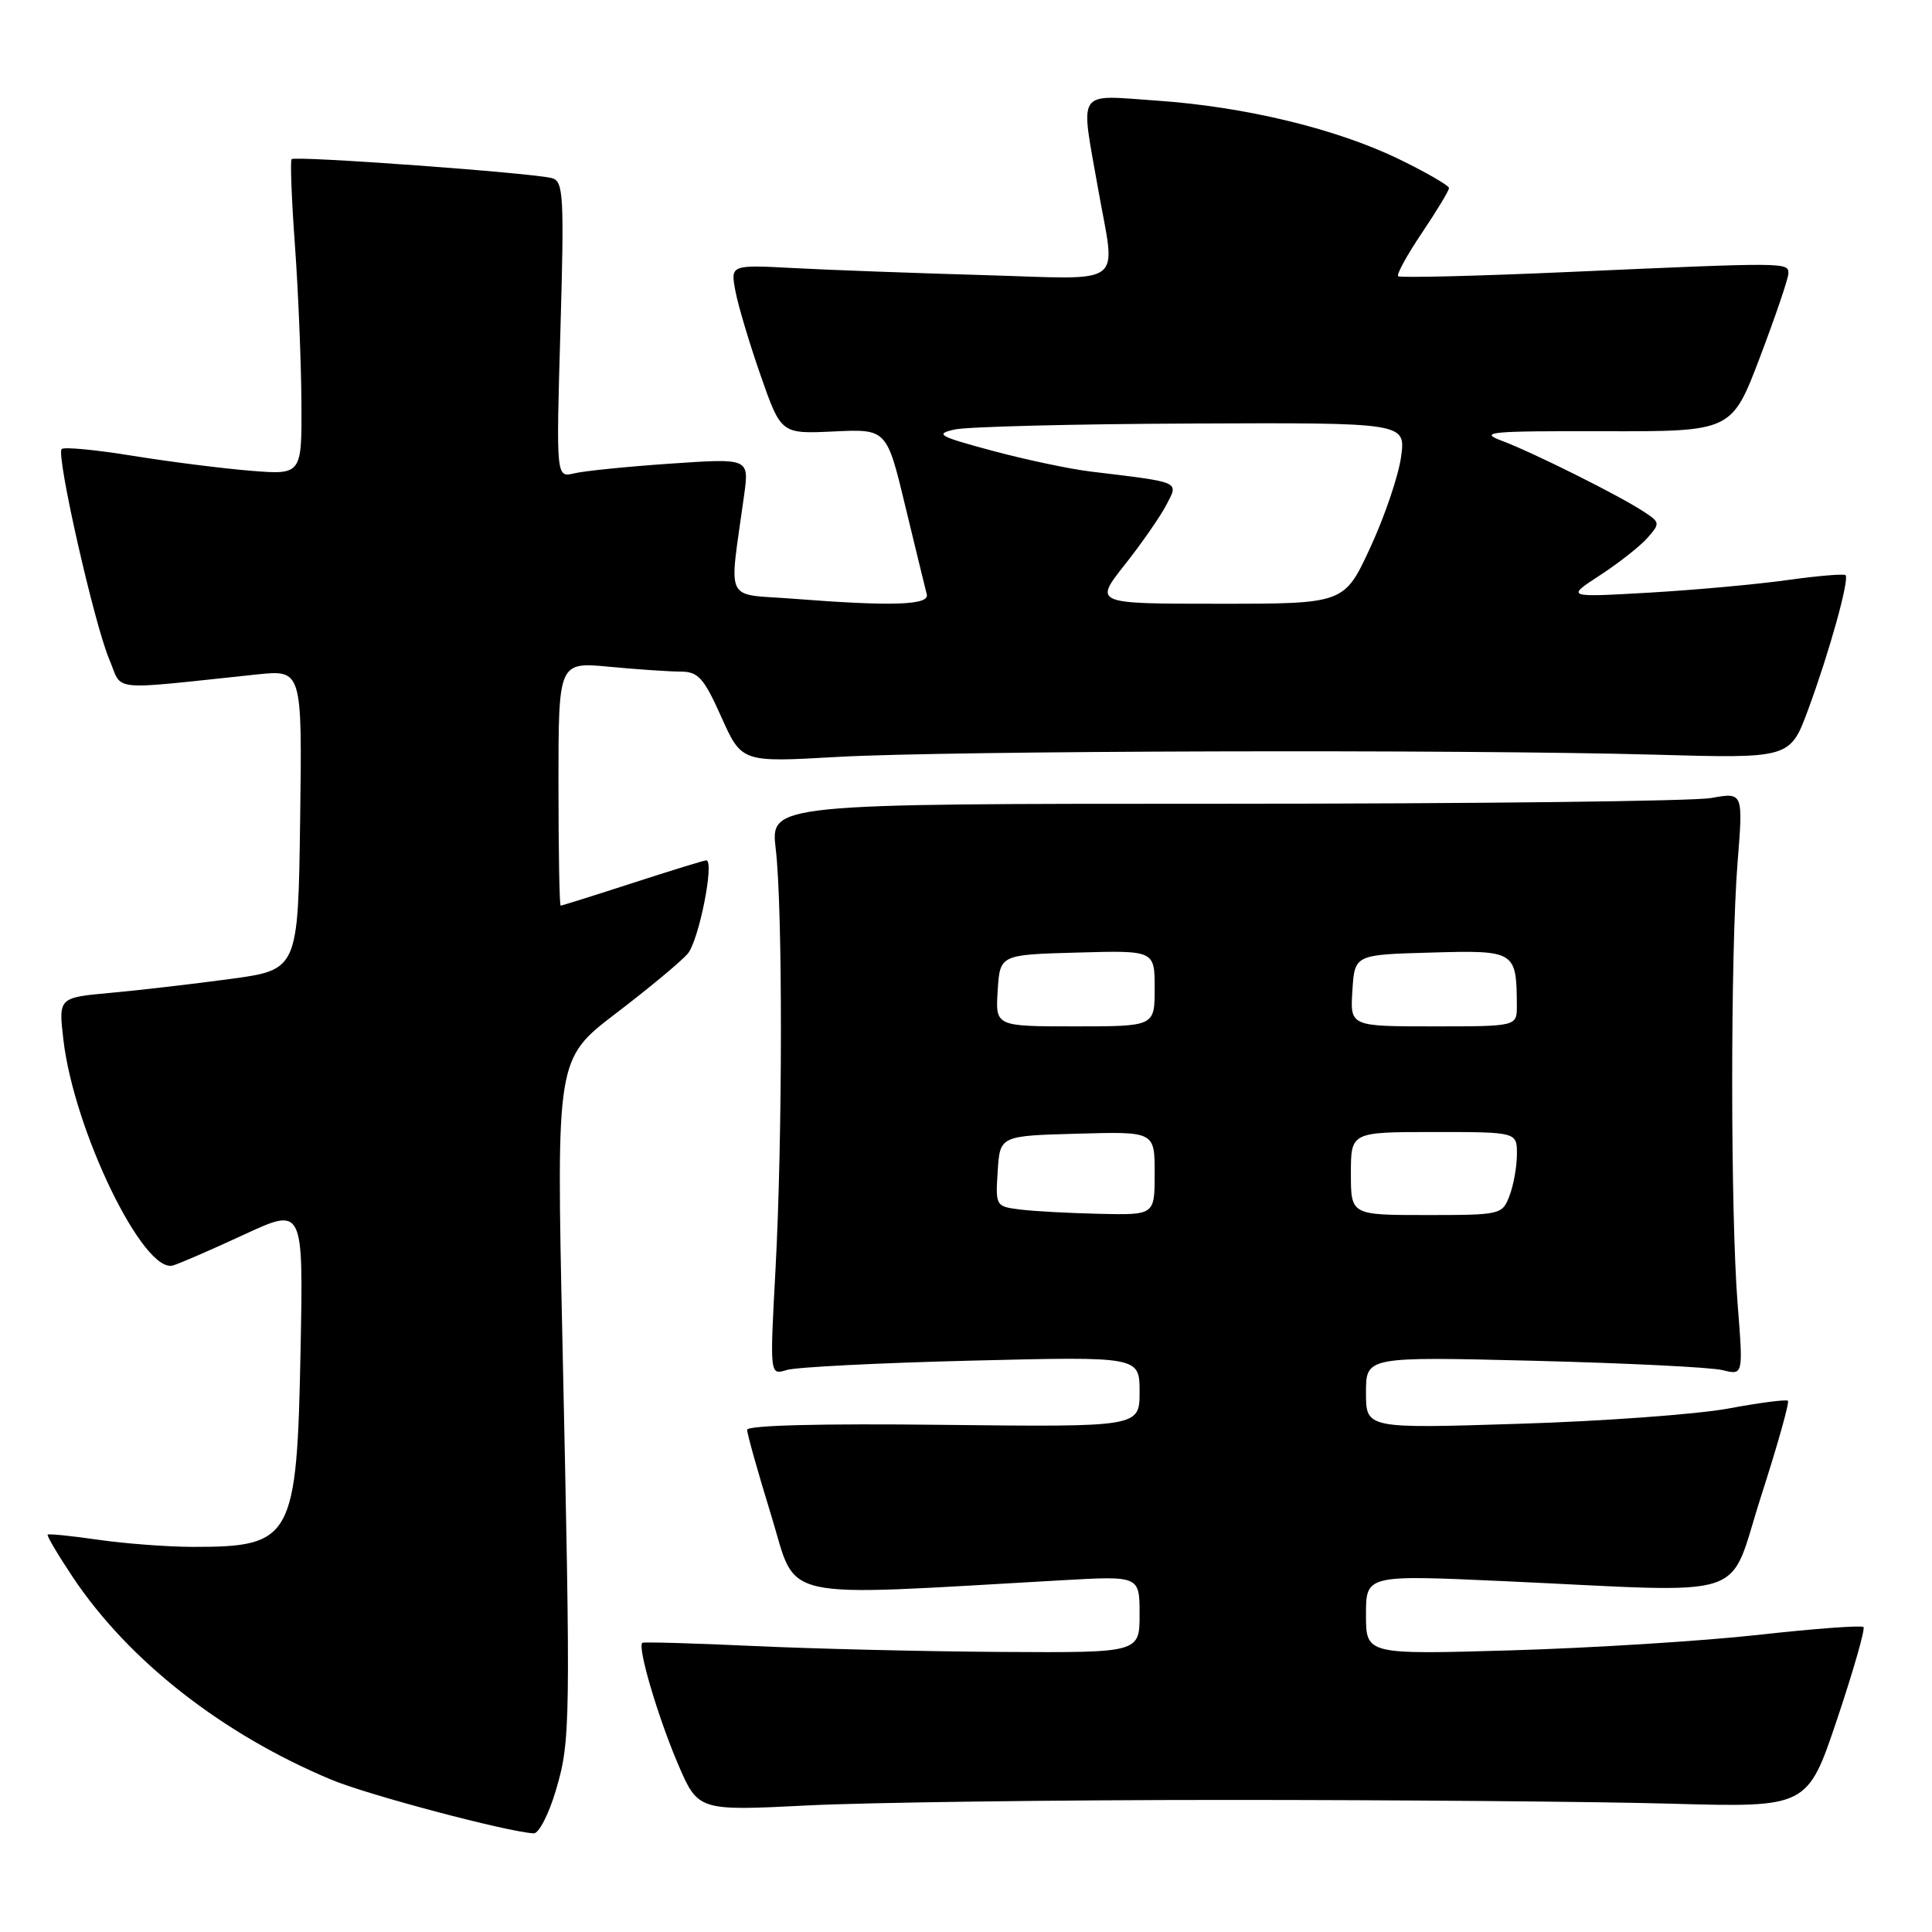 <?xml version="1.0" encoding="UTF-8" standalone="no"?>
<!DOCTYPE svg PUBLIC "-//W3C//DTD SVG 1.1//EN" "http://www.w3.org/Graphics/SVG/1.1/DTD/svg11.dtd" >
<svg xmlns="http://www.w3.org/2000/svg" xmlns:xlink="http://www.w3.org/1999/xlink" version="1.1" viewBox="0 0 256 256">
 <g >
 <path fill="currentColor"
d=" M 73.65 237.25 C 75.60 230.65 75.63 228.82 74.52 177.40 C 73.72 140.31 73.72 140.31 81.61 134.28 C 85.95 130.97 90.23 127.41 91.12 126.38 C 92.60 124.66 94.72 114.00 93.58 114.00 C 93.31 114.00 88.93 115.35 83.84 117.00 C 78.75 118.65 74.45 120.00 74.29 120.00 C 74.13 120.00 74.00 112.73 74.00 103.86 C 74.00 87.71 74.00 87.71 80.75 88.35 C 84.46 88.70 88.71 88.99 90.19 88.99 C 92.52 89.00 93.26 89.82 95.58 95.01 C 98.28 101.02 98.28 101.02 110.89 100.30 C 125.60 99.46 193.47 99.28 219.35 100.00 C 237.20 100.50 237.20 100.50 239.60 94.00 C 242.39 86.44 245.09 76.75 244.54 76.21 C 244.34 76.01 240.87 76.30 236.84 76.86 C 232.80 77.43 224.55 78.18 218.50 78.53 C 207.50 79.16 207.50 79.16 212.00 76.23 C 214.47 74.62 217.30 72.40 218.28 71.29 C 220.00 69.34 219.98 69.22 217.78 67.78 C 214.52 65.64 203.14 59.96 199.01 58.41 C 195.88 57.24 197.35 57.10 212.48 57.14 C 229.46 57.18 229.46 57.18 233.20 47.34 C 235.25 41.93 236.95 36.94 236.97 36.25 C 237.01 34.75 236.81 34.75 208.10 36.03 C 195.78 36.58 185.50 36.83 185.26 36.60 C 185.03 36.36 186.45 33.77 188.42 30.85 C 190.39 27.92 192.00 25.25 192.00 24.92 C 192.00 24.59 189.07 22.89 185.48 21.14 C 177.16 17.08 165.02 14.14 153.25 13.33 C 142.49 12.59 143.14 11.61 145.50 25.00 C 147.84 38.28 149.55 37.00 130.25 36.45 C 121.04 36.18 109.74 35.77 105.15 35.52 C 96.79 35.08 96.79 35.08 97.45 38.58 C 97.81 40.51 99.32 45.55 100.80 49.79 C 103.50 57.50 103.50 57.50 110.50 57.17 C 117.50 56.84 117.50 56.84 119.98 67.17 C 121.35 72.85 122.62 78.06 122.80 78.75 C 123.20 80.19 118.23 80.36 105.16 79.34 C 95.81 78.61 96.59 80.24 98.60 65.61 C 99.27 60.72 99.27 60.72 88.88 61.43 C 83.17 61.82 77.42 62.40 76.09 62.72 C 73.69 63.30 73.69 63.30 74.26 43.69 C 74.77 25.97 74.66 24.03 73.16 23.61 C 70.73 22.92 39.05 20.61 38.64 21.09 C 38.44 21.32 38.64 26.45 39.08 32.50 C 39.52 38.55 39.90 47.87 39.94 53.21 C 40.00 62.92 40.00 62.92 33.25 62.38 C 29.54 62.08 22.50 61.19 17.61 60.40 C 12.72 59.60 8.47 59.20 8.17 59.50 C 7.41 60.26 12.48 82.67 14.48 87.37 C 16.32 91.70 14.02 91.47 34.02 89.37 C 40.04 88.74 40.04 88.74 39.77 108.62 C 39.50 128.50 39.50 128.50 30.50 129.72 C 25.55 130.39 18.41 131.22 14.62 131.56 C 7.75 132.19 7.75 132.19 8.40 137.78 C 9.82 149.86 19.03 168.82 22.92 167.68 C 23.79 167.43 28.03 165.59 32.34 163.59 C 40.19 159.96 40.19 159.96 39.83 178.73 C 39.34 203.94 38.77 204.98 25.50 204.97 C 22.20 204.96 16.59 204.54 13.04 204.03 C 9.48 203.51 6.46 203.21 6.32 203.35 C 6.17 203.49 7.70 206.06 9.70 209.06 C 17.11 220.11 29.49 229.80 43.93 235.83 C 48.75 237.84 67.19 242.73 70.72 242.93 C 71.39 242.97 72.71 240.41 73.65 237.25 Z  M 162.50 238.50 C 185.05 238.50 211.60 238.72 221.50 239.00 C 239.50 239.50 239.50 239.50 243.44 227.77 C 245.60 221.32 247.17 215.84 246.92 215.59 C 246.67 215.34 240.40 215.80 232.98 216.63 C 225.57 217.45 210.84 218.37 200.25 218.68 C 181.00 219.24 181.00 219.24 181.00 213.96 C 181.00 208.68 181.00 208.68 199.25 209.51 C 232.75 211.04 228.81 212.34 233.36 198.24 C 235.53 191.50 237.13 185.81 236.91 185.61 C 236.68 185.41 233.12 185.87 229.00 186.64 C 224.88 187.40 212.39 188.32 201.25 188.66 C 181.00 189.30 181.00 189.30 181.00 184.53 C 181.00 179.76 181.00 179.76 203.25 180.31 C 215.49 180.62 226.74 181.17 228.25 181.55 C 230.99 182.23 230.99 182.23 230.25 172.87 C 229.29 160.84 229.28 126.22 230.24 114.24 C 230.98 104.98 230.98 104.98 226.74 105.74 C 224.41 106.16 195.41 106.50 162.29 106.50 C 102.08 106.50 102.08 106.50 102.79 112.50 C 103.72 120.36 103.70 150.84 102.75 168.37 C 102.00 182.23 102.00 182.23 104.25 181.53 C 105.49 181.15 116.51 180.59 128.75 180.29 C 151.00 179.74 151.00 179.74 151.00 184.42 C 151.00 189.09 151.00 189.09 125.00 188.80 C 108.80 188.61 99.00 188.86 99.00 189.46 C 99.00 189.99 100.43 195.10 102.19 200.80 C 105.72 212.31 102.35 211.56 140.75 209.39 C 151.00 208.81 151.00 208.81 151.00 213.90 C 151.00 219.00 151.00 219.00 132.75 218.89 C 122.71 218.83 107.97 218.48 100.00 218.11 C 92.03 217.74 85.33 217.55 85.12 217.68 C 84.41 218.13 87.13 227.39 89.81 233.68 C 92.50 239.96 92.50 239.96 107.00 239.23 C 114.97 238.83 139.95 238.50 162.50 238.50 Z  M 149.04 74.83 C 151.28 71.99 153.77 68.41 154.56 66.88 C 156.18 63.75 156.62 63.95 144.50 62.48 C 141.75 62.15 135.90 60.91 131.50 59.73 C 124.36 57.81 123.82 57.51 126.50 56.91 C 128.15 56.54 142.27 56.18 157.89 56.12 C 186.27 56.00 186.27 56.00 185.65 60.53 C 185.31 63.03 183.48 68.43 181.58 72.53 C 178.13 80.00 178.13 80.00 161.54 80.00 C 144.95 80.00 144.95 80.00 149.04 74.83 Z  M 135.20 160.27 C 131.94 159.87 131.90 159.81 132.20 155.18 C 132.50 150.50 132.50 150.50 142.75 150.22 C 153.00 149.93 153.00 149.93 153.00 155.47 C 153.00 161.00 153.00 161.00 145.75 160.84 C 141.76 160.75 137.01 160.50 135.20 160.27 Z  M 179.00 155.50 C 179.00 150.00 179.00 150.00 190.00 150.00 C 201.00 150.00 201.00 150.00 201.00 152.93 C 201.00 154.55 200.56 157.02 200.02 158.43 C 199.07 160.95 198.87 161.00 189.02 161.00 C 179.00 161.00 179.00 161.00 179.00 155.50 Z  M 132.20 131.25 C 132.50 126.50 132.50 126.50 142.75 126.22 C 153.00 125.93 153.00 125.93 153.00 130.97 C 153.00 136.00 153.00 136.00 142.45 136.00 C 131.89 136.00 131.89 136.00 132.20 131.25 Z  M 179.20 131.25 C 179.50 126.50 179.50 126.50 189.62 126.22 C 200.80 125.90 200.95 126.00 200.99 133.25 C 201.00 136.00 201.00 136.00 189.95 136.00 C 178.89 136.00 178.89 136.00 179.20 131.25 Z "/>
</g>
</svg>